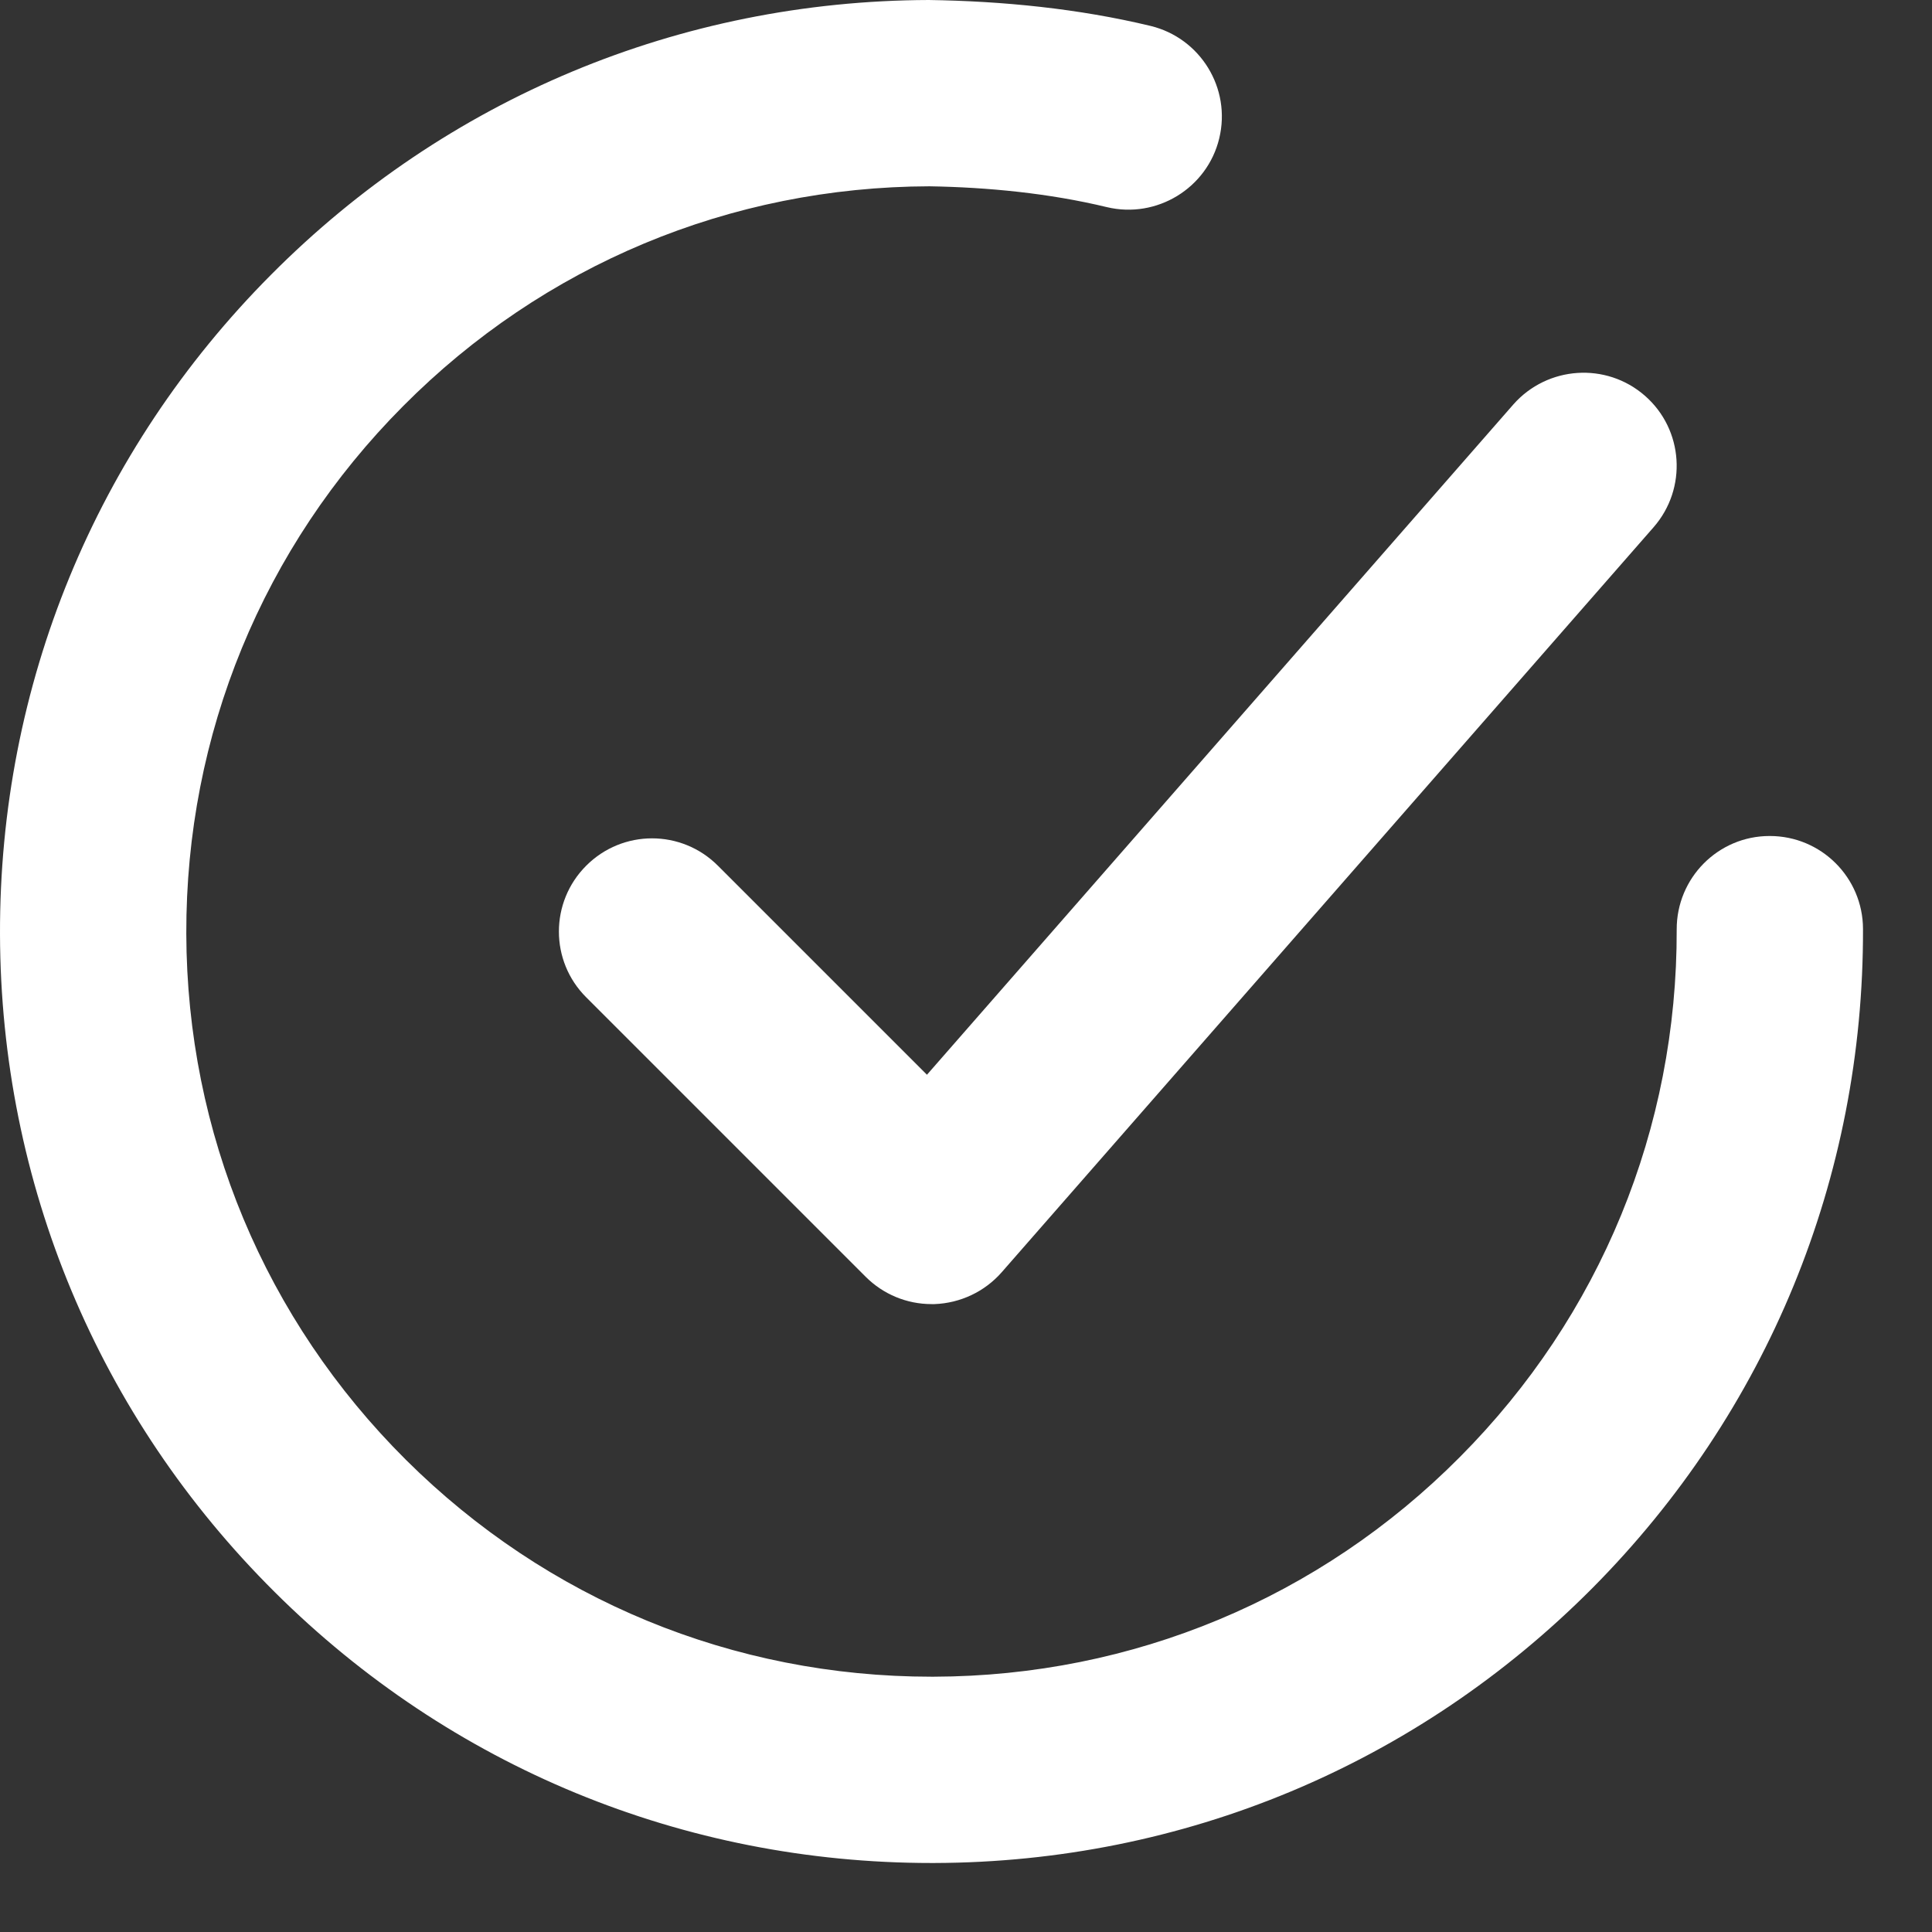 <svg width="14" height="14" viewBox="0 0 14 14" fill="none" xmlns="http://www.w3.org/2000/svg">
<rect x="0" y="0" width="14" height="14" fill="#333333" stroke="none"/>
<path d="M12.823 6.058H12.825C13.197 6.058 13.499 6.359 13.5 6.731C13.505 8.534 12.808 10.231 11.537 11.51C10.265 12.788 8.573 13.495 6.77 13.5H6.75C4.954 13.5 3.264 12.804 1.991 11.537C0.712 10.266 0.005 8.573 3.11312e-05 6.77C-0.005 4.966 0.692 3.269 1.964 1.991C3.235 0.712 4.928 0.006 6.73 0C7.267 0.008 7.814 0.062 8.338 0.188C8.699 0.276 8.923 0.64 8.835 1.003C8.748 1.364 8.382 1.587 8.021 1.501C7.602 1.4 7.157 1.357 6.735 1.35C5.292 1.354 3.937 1.92 2.921 2.943C1.904 3.965 1.346 5.323 1.35 6.766C1.354 8.208 1.92 9.562 2.942 10.579C3.962 11.593 5.313 12.15 6.75 12.15H6.766C8.208 12.146 9.563 11.581 10.579 10.558C11.597 9.535 12.154 8.177 12.15 6.735C12.149 6.362 12.45 6.058 12.823 6.058Z" fill="white"/>
<path d="M4.248 6.273C4.512 6.009 4.938 6.009 5.202 6.273L6.717 7.788L10.967 2.93C11.213 2.652 11.639 2.622 11.92 2.868C12.2 3.113 12.228 3.539 11.983 3.82L7.258 9.22C7.135 9.36 6.959 9.443 6.772 9.45H6.75C6.571 9.45 6.4 9.379 6.273 9.252L4.248 7.227C3.984 6.964 3.984 6.537 4.248 6.273Z" fill="white"/>
</svg>
